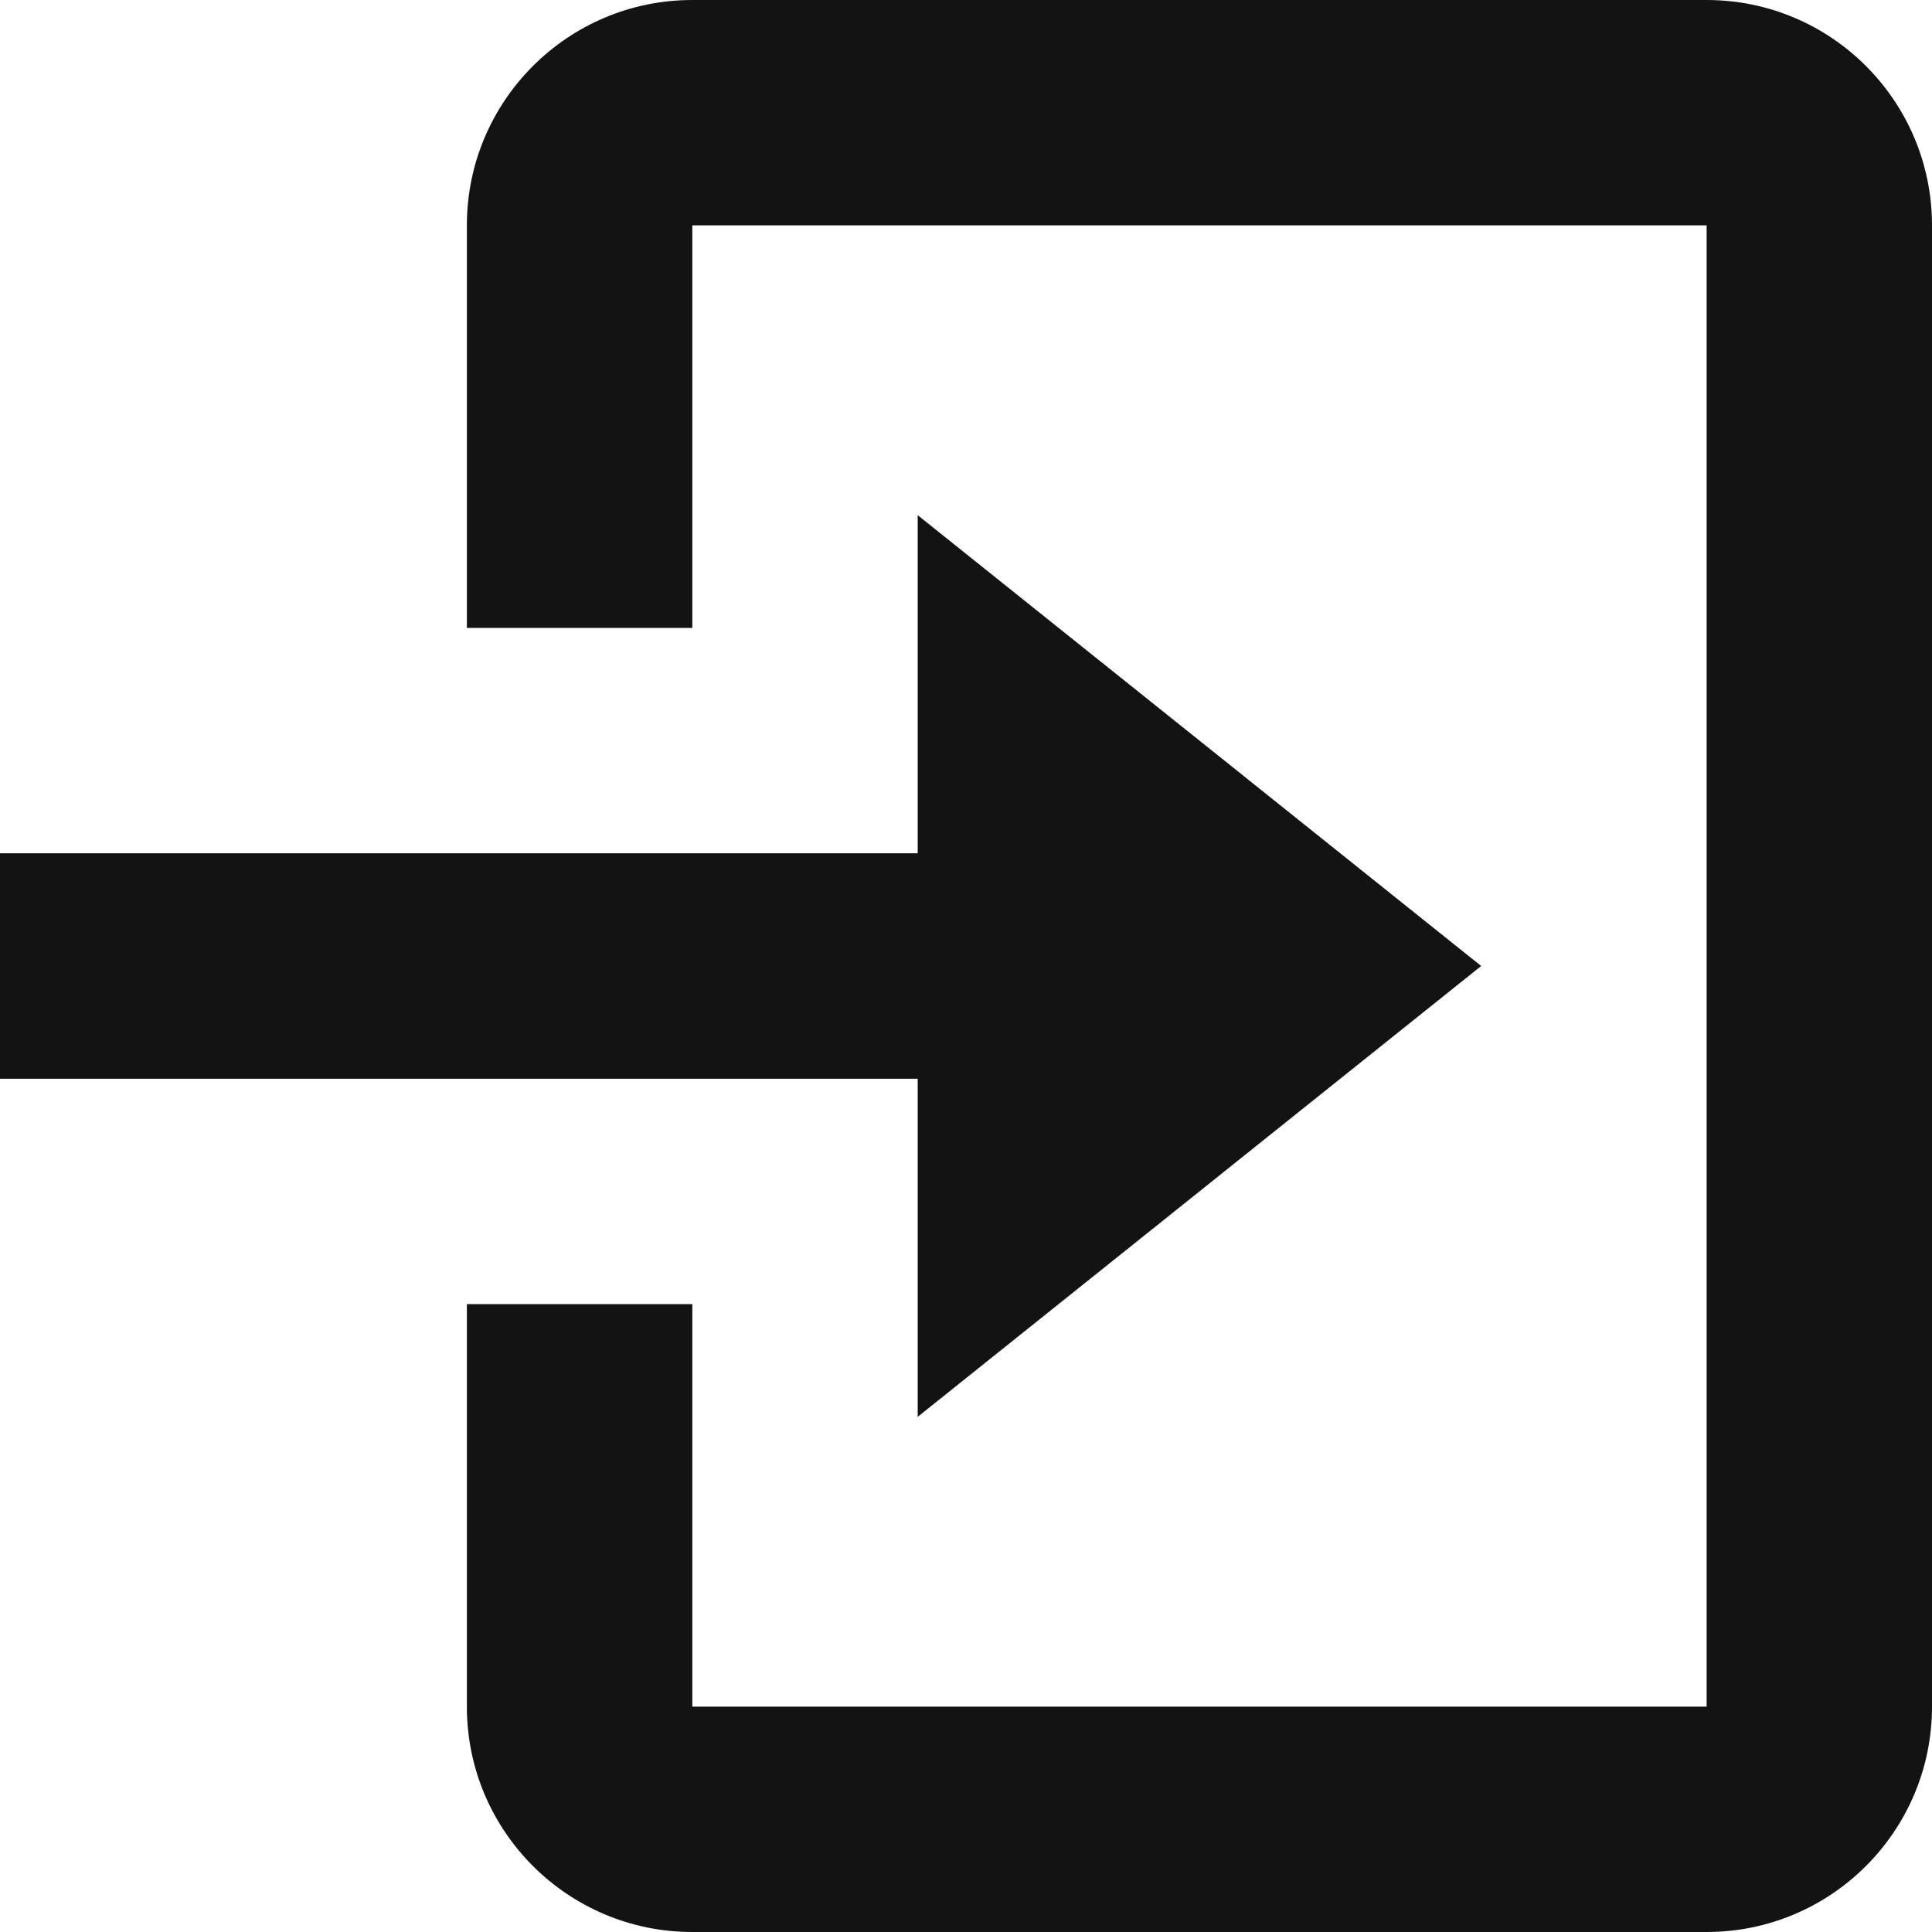 <svg width="20" height="20" viewBox="0 0 20 20" fill="none" xmlns="http://www.w3.org/2000/svg">
<path d="M17.667 20H7.167C5.878 20 4.833 18.955 4.833 17.667V13.5H7.167V17.667H17.667V2.333H7.167V6.5H4.833V2.333C4.833 1.045 5.878 0 7.167 0H17.667C18.955 0 20 1.045 20 2.333V17.667C20 18.955 18.955 20 17.667 20ZM9.5 14.667V11.167H0V8.833H9.5V5.333L15.333 10L9.5 14.667Z" fill="#131313"/>
</svg>
